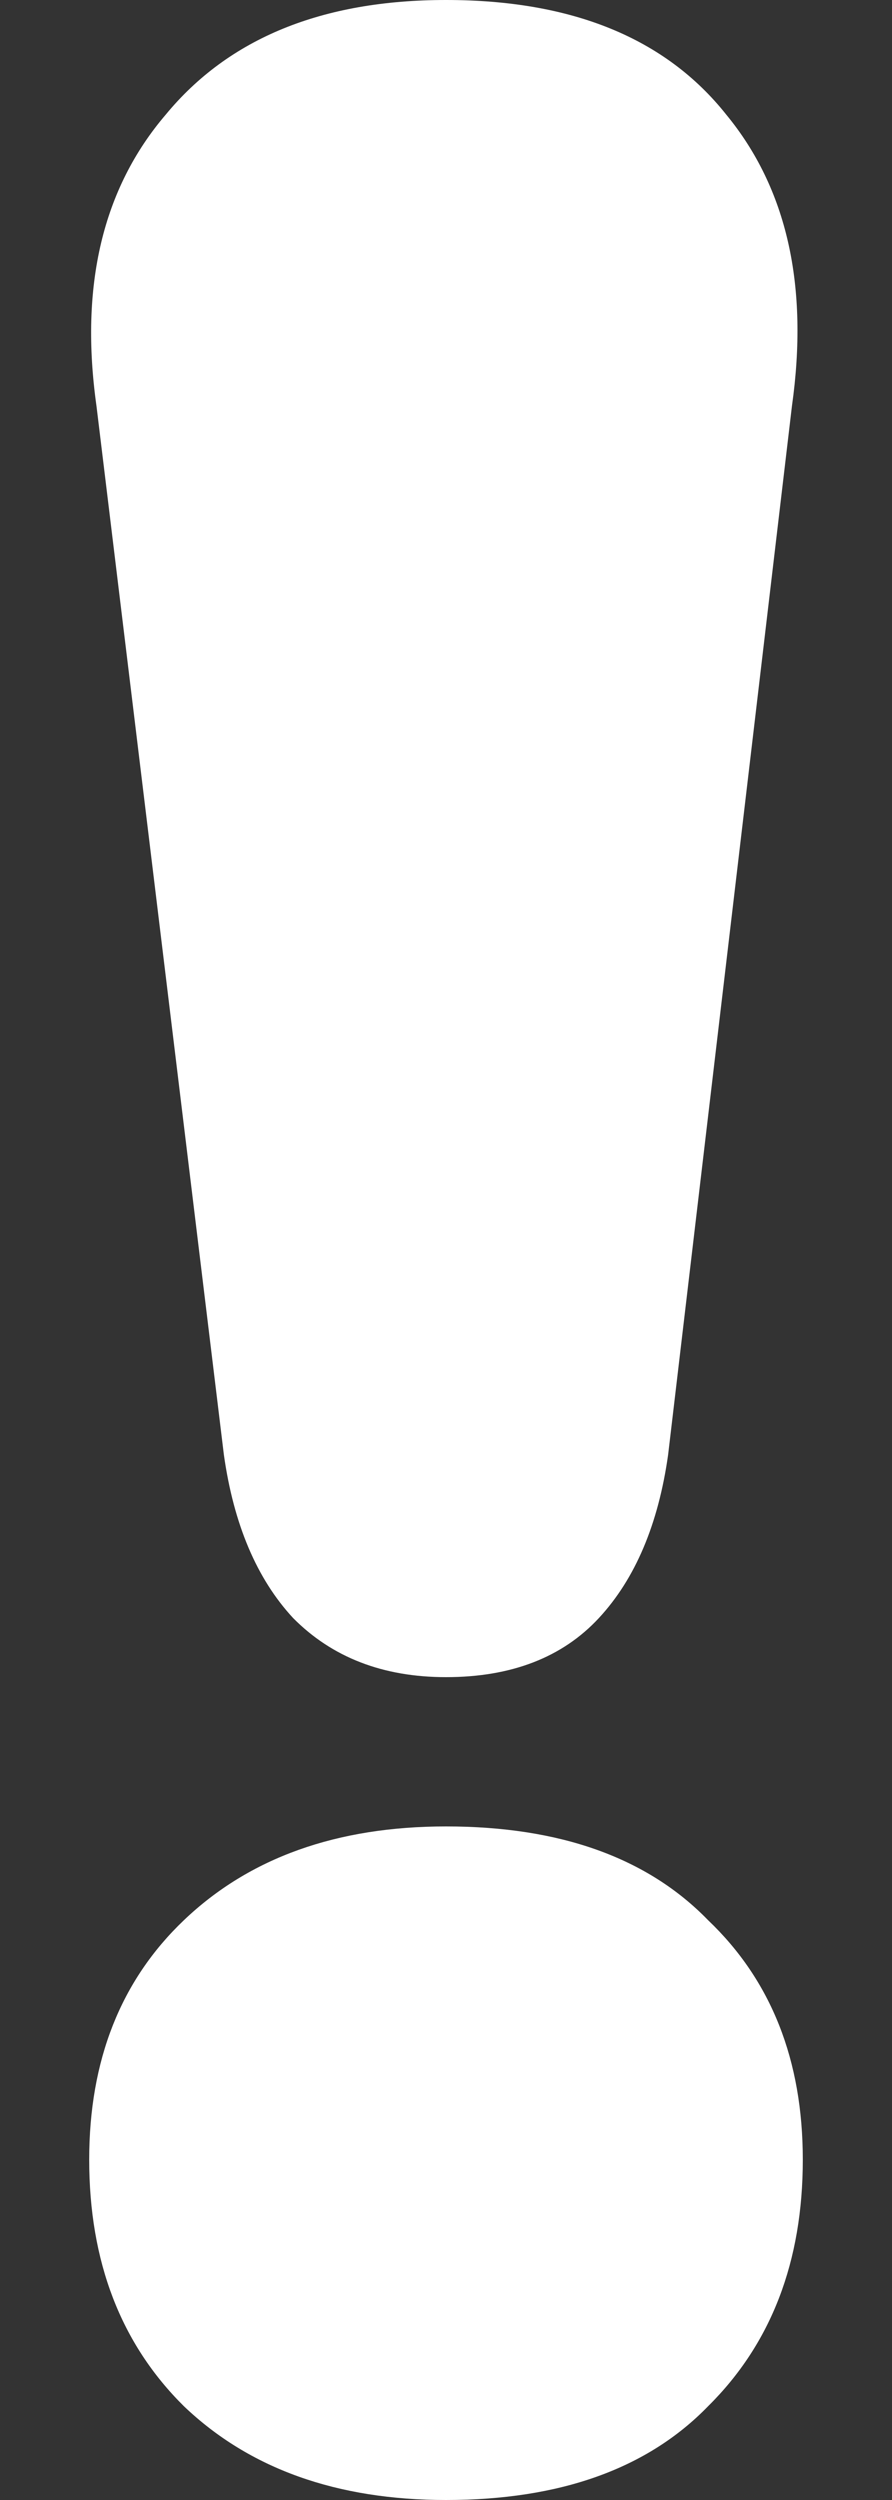 <svg width="5" height="14" viewBox="0 0 5 14" fill="none" xmlns="http://www.w3.org/2000/svg">
<rect x="0" y="0" width="5" height="14" fill="#333333" stroke="none"/>
<path id="!" d="M2.5 9.392C2.146 9.392 1.861 9.281 1.643 9.061C1.439 8.841 1.31 8.536 1.255 8.147L0.541 2.275C0.446 1.601 0.575 1.056 0.929 0.642C1.282 0.214 1.806 0 2.5 0C3.207 0 3.731 0.214 4.071 0.642C4.412 1.056 4.534 1.601 4.439 2.275L3.745 8.147C3.69 8.536 3.561 8.841 3.357 9.061C3.153 9.281 2.867 9.392 2.5 9.392ZM2.5 14C1.888 14 1.398 13.825 1.031 13.475C0.677 13.125 0.5 12.665 0.5 12.094C0.5 11.537 0.677 11.09 1.031 10.753C1.398 10.403 1.888 10.228 2.5 10.228C3.139 10.228 3.629 10.403 3.969 10.753C4.323 11.09 4.5 11.537 4.5 12.094C4.5 12.665 4.323 13.125 3.969 13.475C3.629 13.825 3.139 14 2.5 14Z" fill="white"/>
</svg>
